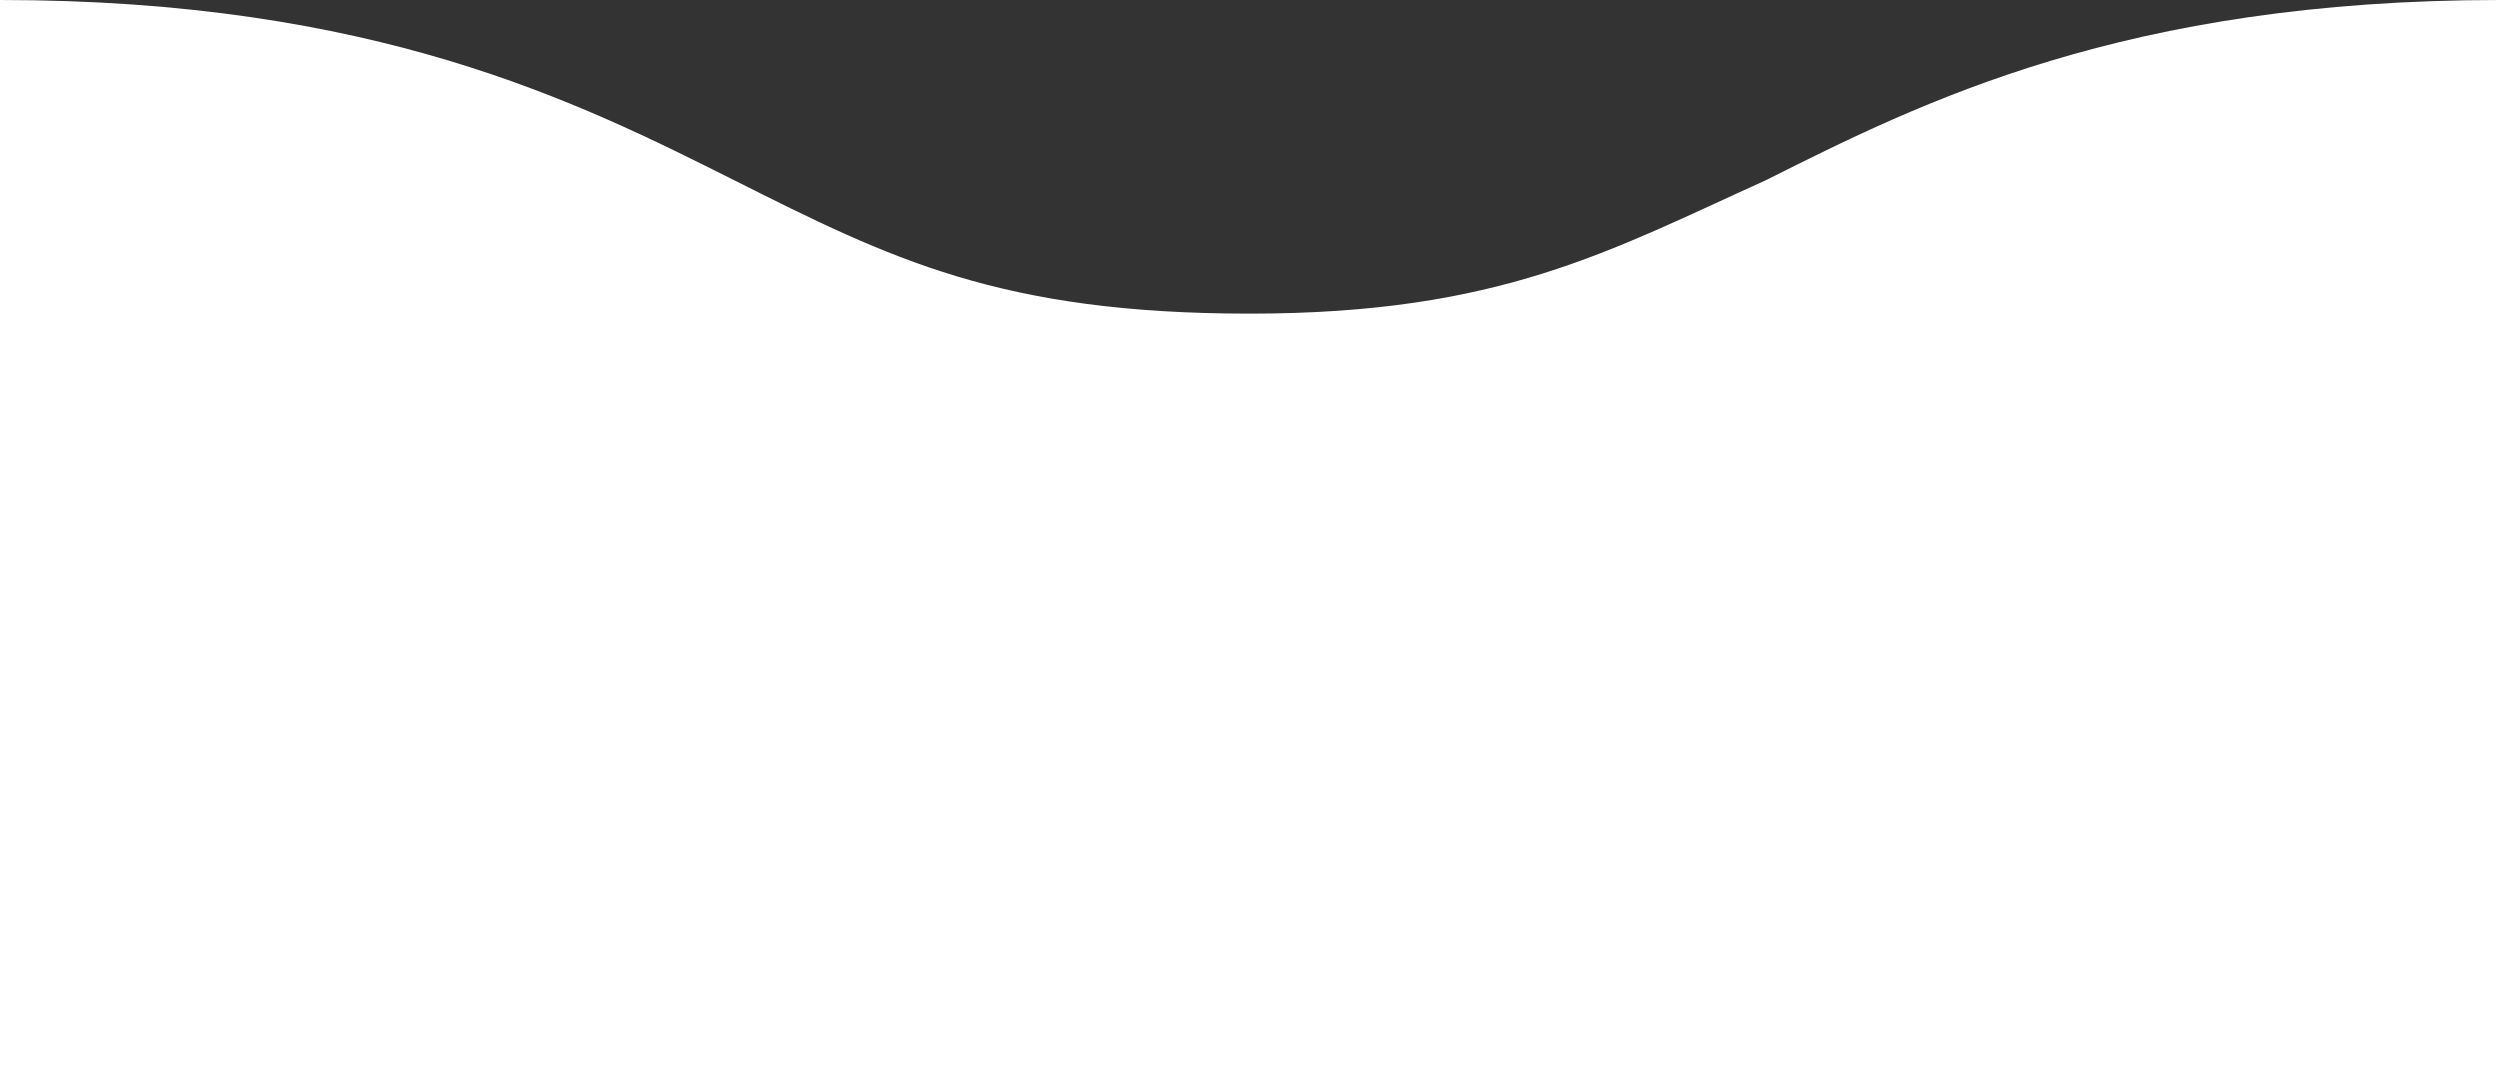 <svg width="1920" height="832" viewBox="0 0 1920 832" fill="none" xmlns="http://www.w3.org/2000/svg">
<rect x="0" y="0" width="1920" height="832" fill="#333333" stroke="none"/>
<path id="wave-one" d="M564.001 138.499C444.001 78.281 288 0 0 0V832H1920V0C1632 0 1476 78.281 1356 138.499C1236 192.694 1152 240.869 960 240.869C768.003 240.869 684.004 198.717 564.007 138.501L564.001 138.499Z" fill="white"/>
</svg>
